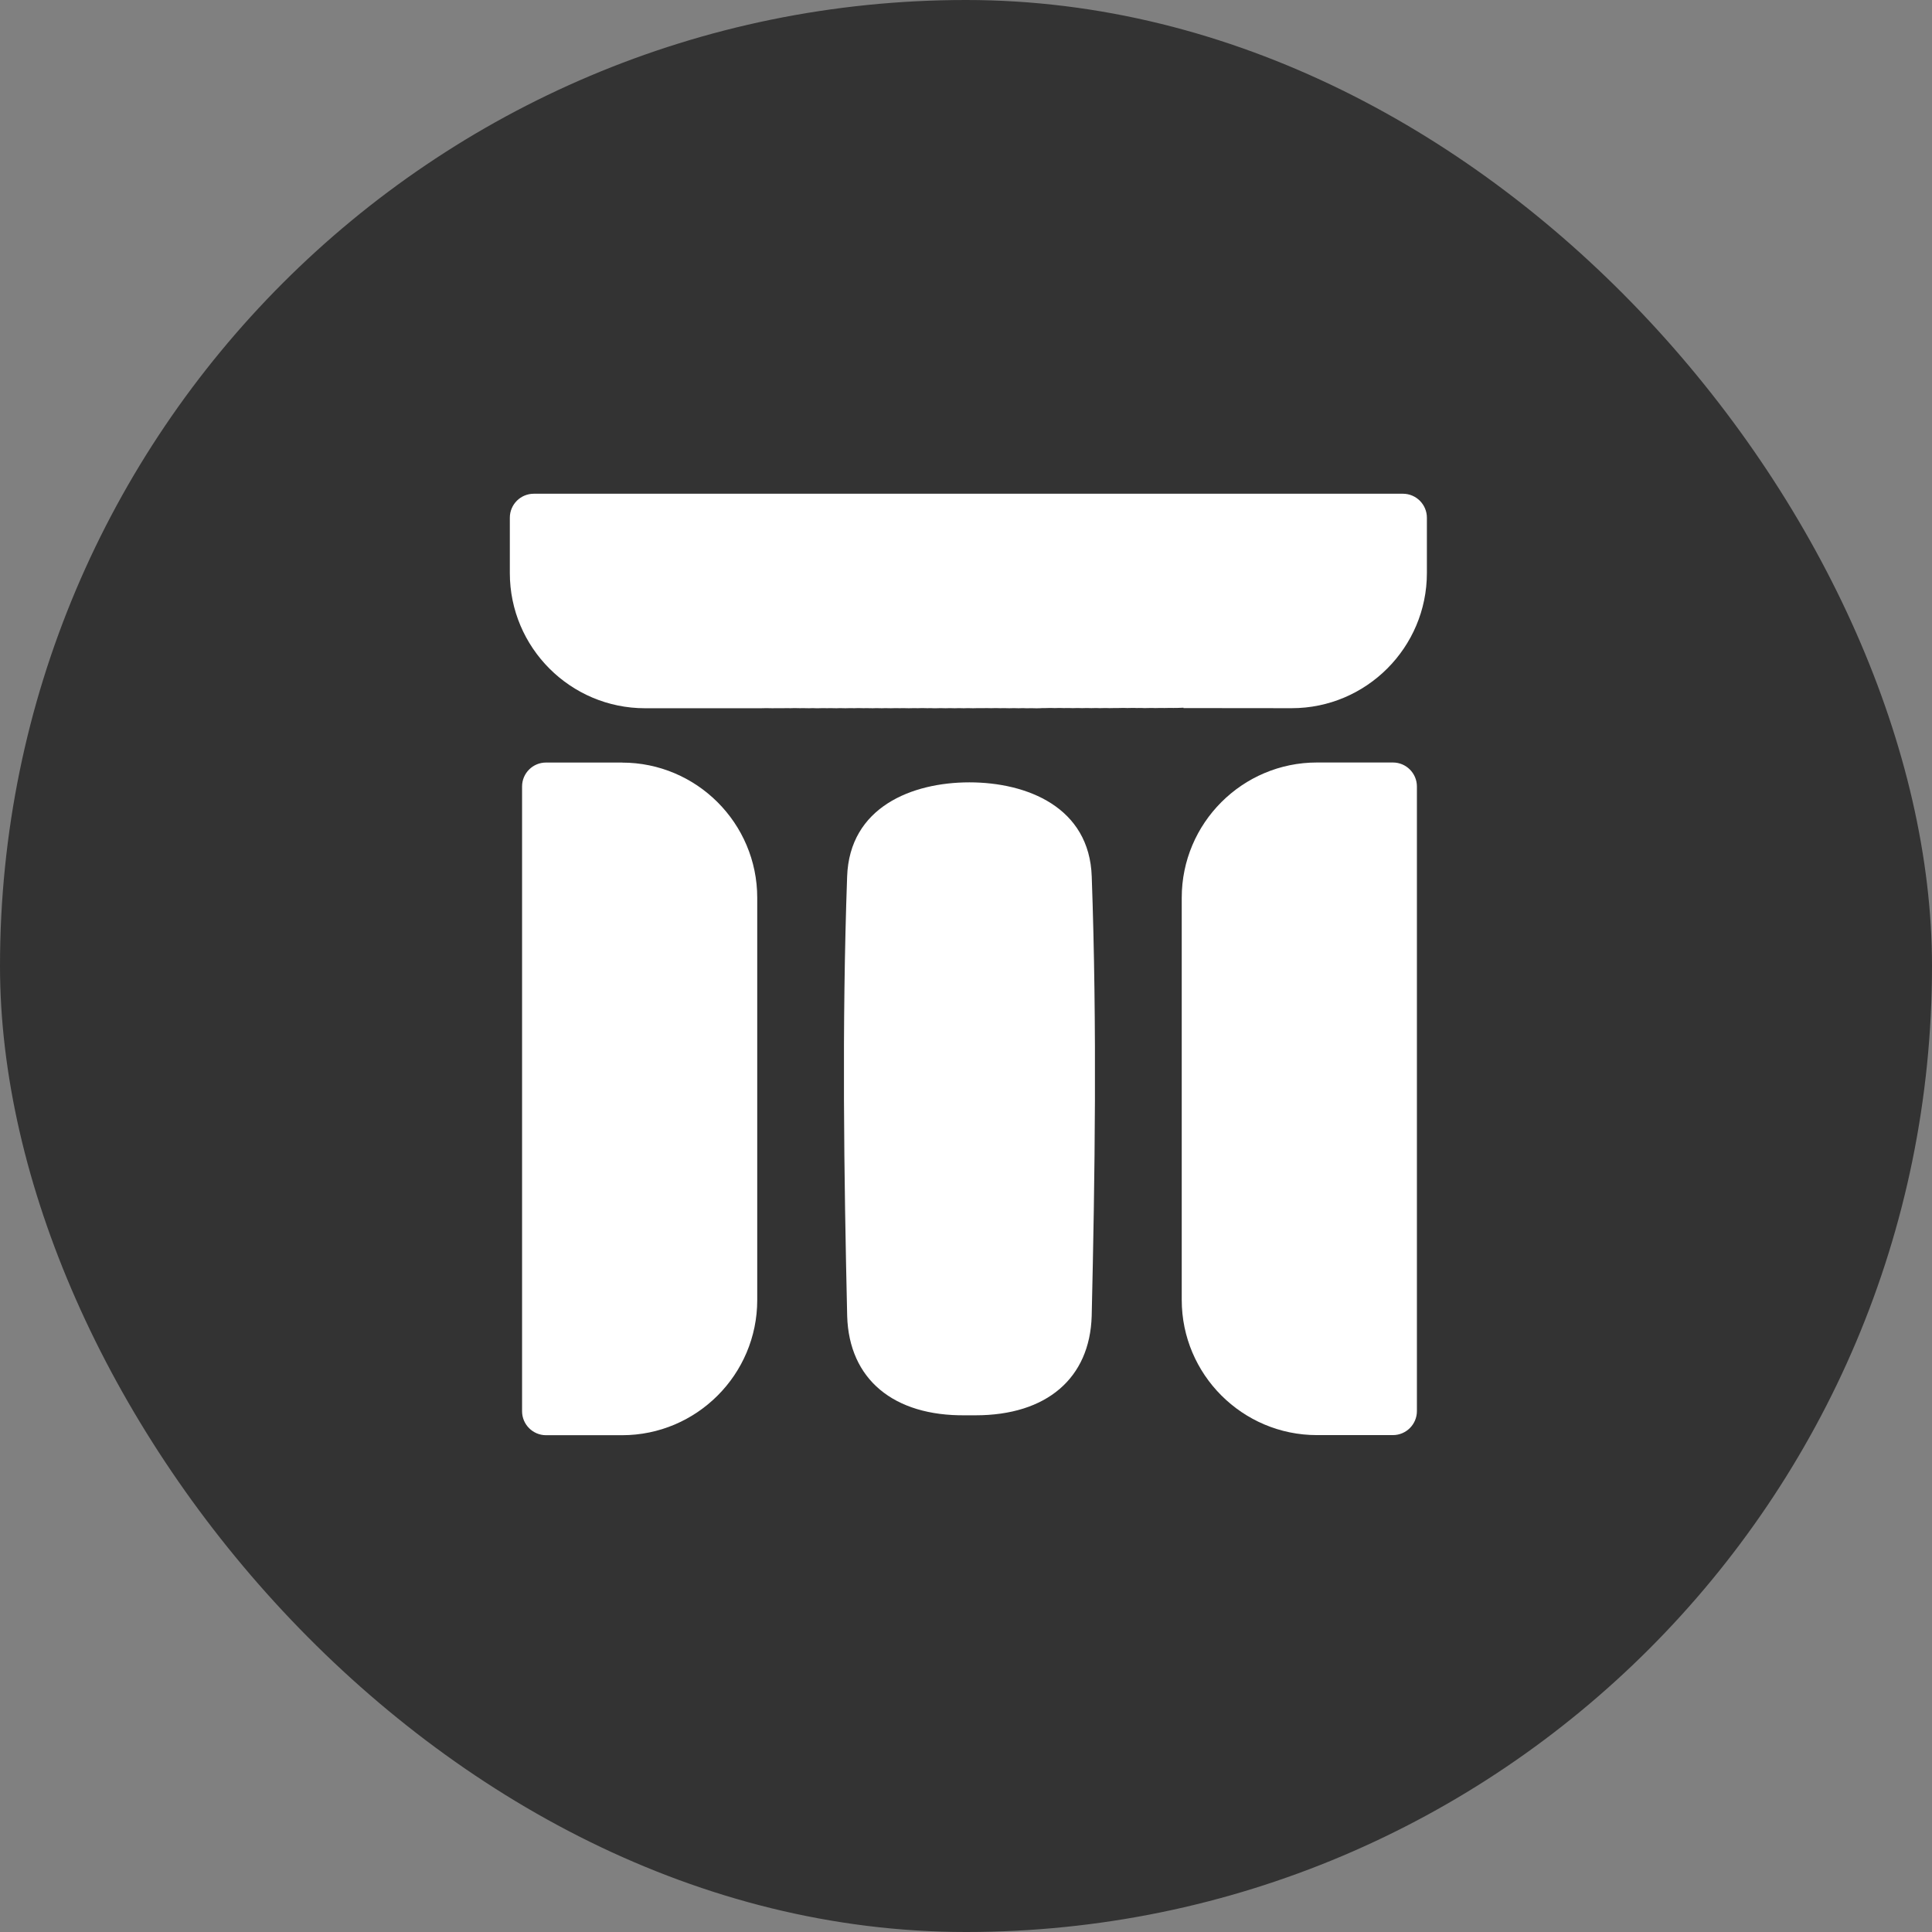 <svg width="360" height="360" viewBox="0 0 360 360" fill="none"
    xmlns="http://www.w3.org/2000/svg">
    <rect x="0" y="0" width="360" height="360" fill="#808080" stroke="none"/>
    <rect width="360" height="360" rx="180" fill="#333"/>
    <g clip-path="url(#clip0_355_236)">
        <path d="M157.85 163.35C156.86 191.21 157.27 219.18 157.86 245.25C158.21 256.97 166.46 263.89 179.93 263.72H181.34C181.49 263.72 181.63 263.72 181.78 263.72C195 263.72 203.07 256.84 203.42 245.24C204.02 219.37 204.43 191.54 203.43 163.35C203.01 150.4 191.38 145.79 180.64 145.78C169.91 145.78 158.29 150.4 157.85 163.34V163.35Z" fill="white"/>
        <path d="M115.91 142.09H101.75C99.29 142.08 97.28 144.08 97.28 146.55V262.96C97.28 265.42 99.28 267.43 101.75 267.43H115.91C129.8 267.43 141.1 256.13 141.1 242.24V167.29C141.1 153.4 129.8 142.1 115.91 142.1V142.09Z" fill="white"/>
        <path d="M261.4 92H99.47C97 92 95 94 95 96.47V106.78C95 120.67 106.3 131.97 120.19 131.97H141.82C141.91 131.96 142.05 131.96 142.25 131.96C142.37 131.96 142.53 131.96 142.72 131.95H142.78H142.84C143.2 131.97 143.57 131.97 143.94 131.97C144.09 131.97 144.31 131.97 144.56 131.96H145.61C145.8 131.97 146.05 131.97 146.37 131.95H146.43H146.49C146.78 131.96 147.06 131.97 147.35 131.96C147.51 131.96 147.71 131.96 147.97 131.94H148.03H148.09C148.47 131.95 148.76 131.96 149.09 131.96C149.22 131.96 149.36 131.96 149.54 131.95H149.6H149.66C150.02 131.97 150.38 131.97 150.76 131.97C150.93 131.97 151.13 131.97 151.37 131.95H151.43H151.49C151.81 131.96 152.15 131.98 152.48 131.97C152.7 131.97 152.95 131.97 153.25 131.95H153.31H153.38C153.63 131.96 153.9 131.95 154.14 131.96C154.3 131.96 154.48 131.96 154.68 131.95H154.72H154.79C155.16 131.96 155.5 131.97 155.86 131.97C156.03 131.97 156.23 131.97 156.44 131.95H156.5H156.56C156.88 131.96 157.21 131.97 157.53 131.97C157.76 131.97 158.02 131.97 158.33 131.95H158.39H158.45C158.7 131.96 158.96 131.95 159.21 131.96C159.39 131.96 159.62 131.96 159.87 131.94H159.93H160C160.37 131.95 160.63 131.95 160.9 131.96C161.06 131.96 161.25 131.96 161.46 131.95C161.93 131.96 162.29 131.97 162.64 131.97C162.82 131.97 163.02 131.97 163.24 131.95H163.31H163.38C163.7 131.96 164 131.97 164.32 131.97C164.5 131.97 164.7 131.97 164.92 131.95H164.98H165.04C165.37 131.96 165.69 131.97 166 131.97C166.23 131.97 166.51 131.97 166.79 131.95H166.85H166.91C167.16 131.96 167.42 131.97 167.66 131.96C167.84 131.96 168.03 131.96 168.25 131.95H168.31H168.37C168.72 131.97 169.03 131.97 169.35 131.97C169.61 131.97 169.91 131.97 170.22 131.95H170.28H170.34C170.58 131.96 170.82 131.97 171.04 131.96C171.25 131.96 171.5 131.96 171.76 131.94H171.82H171.88C172.26 131.95 172.51 131.96 172.79 131.96C172.97 131.96 173.16 131.96 173.37 131.95H173.43H173.49C173.82 131.97 174.15 131.98 174.45 131.97C174.68 131.97 174.93 131.97 175.21 131.95H175.27H175.33C175.66 131.96 175.94 131.97 176.2 131.97C176.44 131.97 176.67 131.97 176.93 131.95H176.99H177.05C177.38 131.96 177.65 131.97 177.91 131.97C178.13 131.97 178.36 131.97 178.61 131.95H178.67H178.73C179.06 131.96 179.33 131.97 179.6 131.97C179.83 131.97 180.06 131.97 180.31 131.95H180.37H180.43C180.77 131.96 181.03 131.97 181.31 131.97C181.58 131.97 181.86 131.97 182.14 131.95H182.93C183.18 131.96 183.43 131.96 183.7 131.94H183.76H183.82C184.2 131.95 184.44 131.96 184.7 131.96C184.92 131.96 185.17 131.96 185.41 131.94H185.47H185.65C185.91 131.95 186.14 131.96 186.37 131.96C186.58 131.96 186.79 131.96 187.02 131.95H187.08H187.19C187.49 131.97 187.77 131.97 188.04 131.97C188.3 131.97 188.58 131.97 188.86 131.95H188.92H188.98C189.27 131.96 189.55 131.97 189.8 131.97C190.05 131.97 190.29 131.97 190.54 131.95H190.6H190.66C191.01 131.96 191.24 131.98 191.46 131.97C191.67 131.97 191.92 131.97 192.14 131.96H192.2H192.26C192.56 131.98 192.85 131.98 193.11 131.98C193.48 131.98 193.86 131.97 194.26 131.94H194.81C195.1 131.94 195.38 131.94 195.68 131.92H195.74H195.8C196.1 131.93 196.34 131.94 196.56 131.94C196.82 131.94 197.08 131.94 197.36 131.92H197.42H197.48C197.78 131.93 198.02 131.94 198.24 131.94C198.48 131.94 198.73 131.94 198.99 131.93H199.05H199.11C199.41 131.95 199.67 131.94 199.91 131.95C200.18 131.95 200.46 131.95 200.74 131.93H200.8H200.87C201.18 131.94 201.42 131.95 201.64 131.95C201.91 131.95 202.19 131.95 202.47 131.93H202.53H202.59C202.95 131.94 203.15 131.95 203.36 131.95C203.63 131.95 203.92 131.95 204.2 131.93H204.26H204.32C204.65 131.94 204.87 131.96 205.06 131.95C205.33 131.95 205.61 131.95 205.89 131.93H205.95H206.14C206.37 131.93 206.56 131.94 206.74 131.95C207.07 131.95 207.4 131.95 207.74 131.93H207.8H207.86C208.05 131.93 208.22 131.93 208.39 131.93C208.69 131.93 209.01 131.93 209.32 131.91H209.38H209.44C209.76 131.92 209.97 131.94 210.15 131.93C210.44 131.93 210.74 131.93 211.05 131.91H211.11H211.3C211.5 131.91 211.66 131.93 211.82 131.93C212.07 131.93 212.34 131.93 212.6 131.92H212.66H212.72C213.03 131.94 213.28 131.95 213.49 131.94C213.81 131.94 214.12 131.94 214.46 131.92H214.52H214.7C214.93 131.92 215.11 131.94 215.26 131.94C215.56 131.94 215.85 131.94 216.16 131.92H216.22H216.45C216.66 131.92 216.82 131.94 216.95 131.93C217.29 131.93 217.65 131.93 217.99 131.91H218.05H218.11C218.31 131.92 218.5 131.93 218.63 131.92C218.89 131.92 219.17 131.92 219.44 131.91L220.53 131.87V131.94L240.69 131.96C254.58 131.96 265.88 120.66 265.88 106.77V96.47C265.88 94.01 263.88 92 261.41 92H261.4Z" fill="white"/>
        <path d="M259.55 142.08H245.39C231.5 142.08 220.2 153.38 220.2 167.27V242.22C220.2 256.11 231.5 267.41 245.39 267.41H259.55C262.01 267.41 264.02 265.41 264.02 262.94V146.55C264.02 144.09 262.02 142.08 259.55 142.08Z" fill="white"/>
    </g>
    <defs>
        <clipPath id="clip0_355_236">
            <rect width="170.88" height="175.43" fill="white" transform="translate(95 92)"/>
        </clipPath>
    </defs>
</svg>
